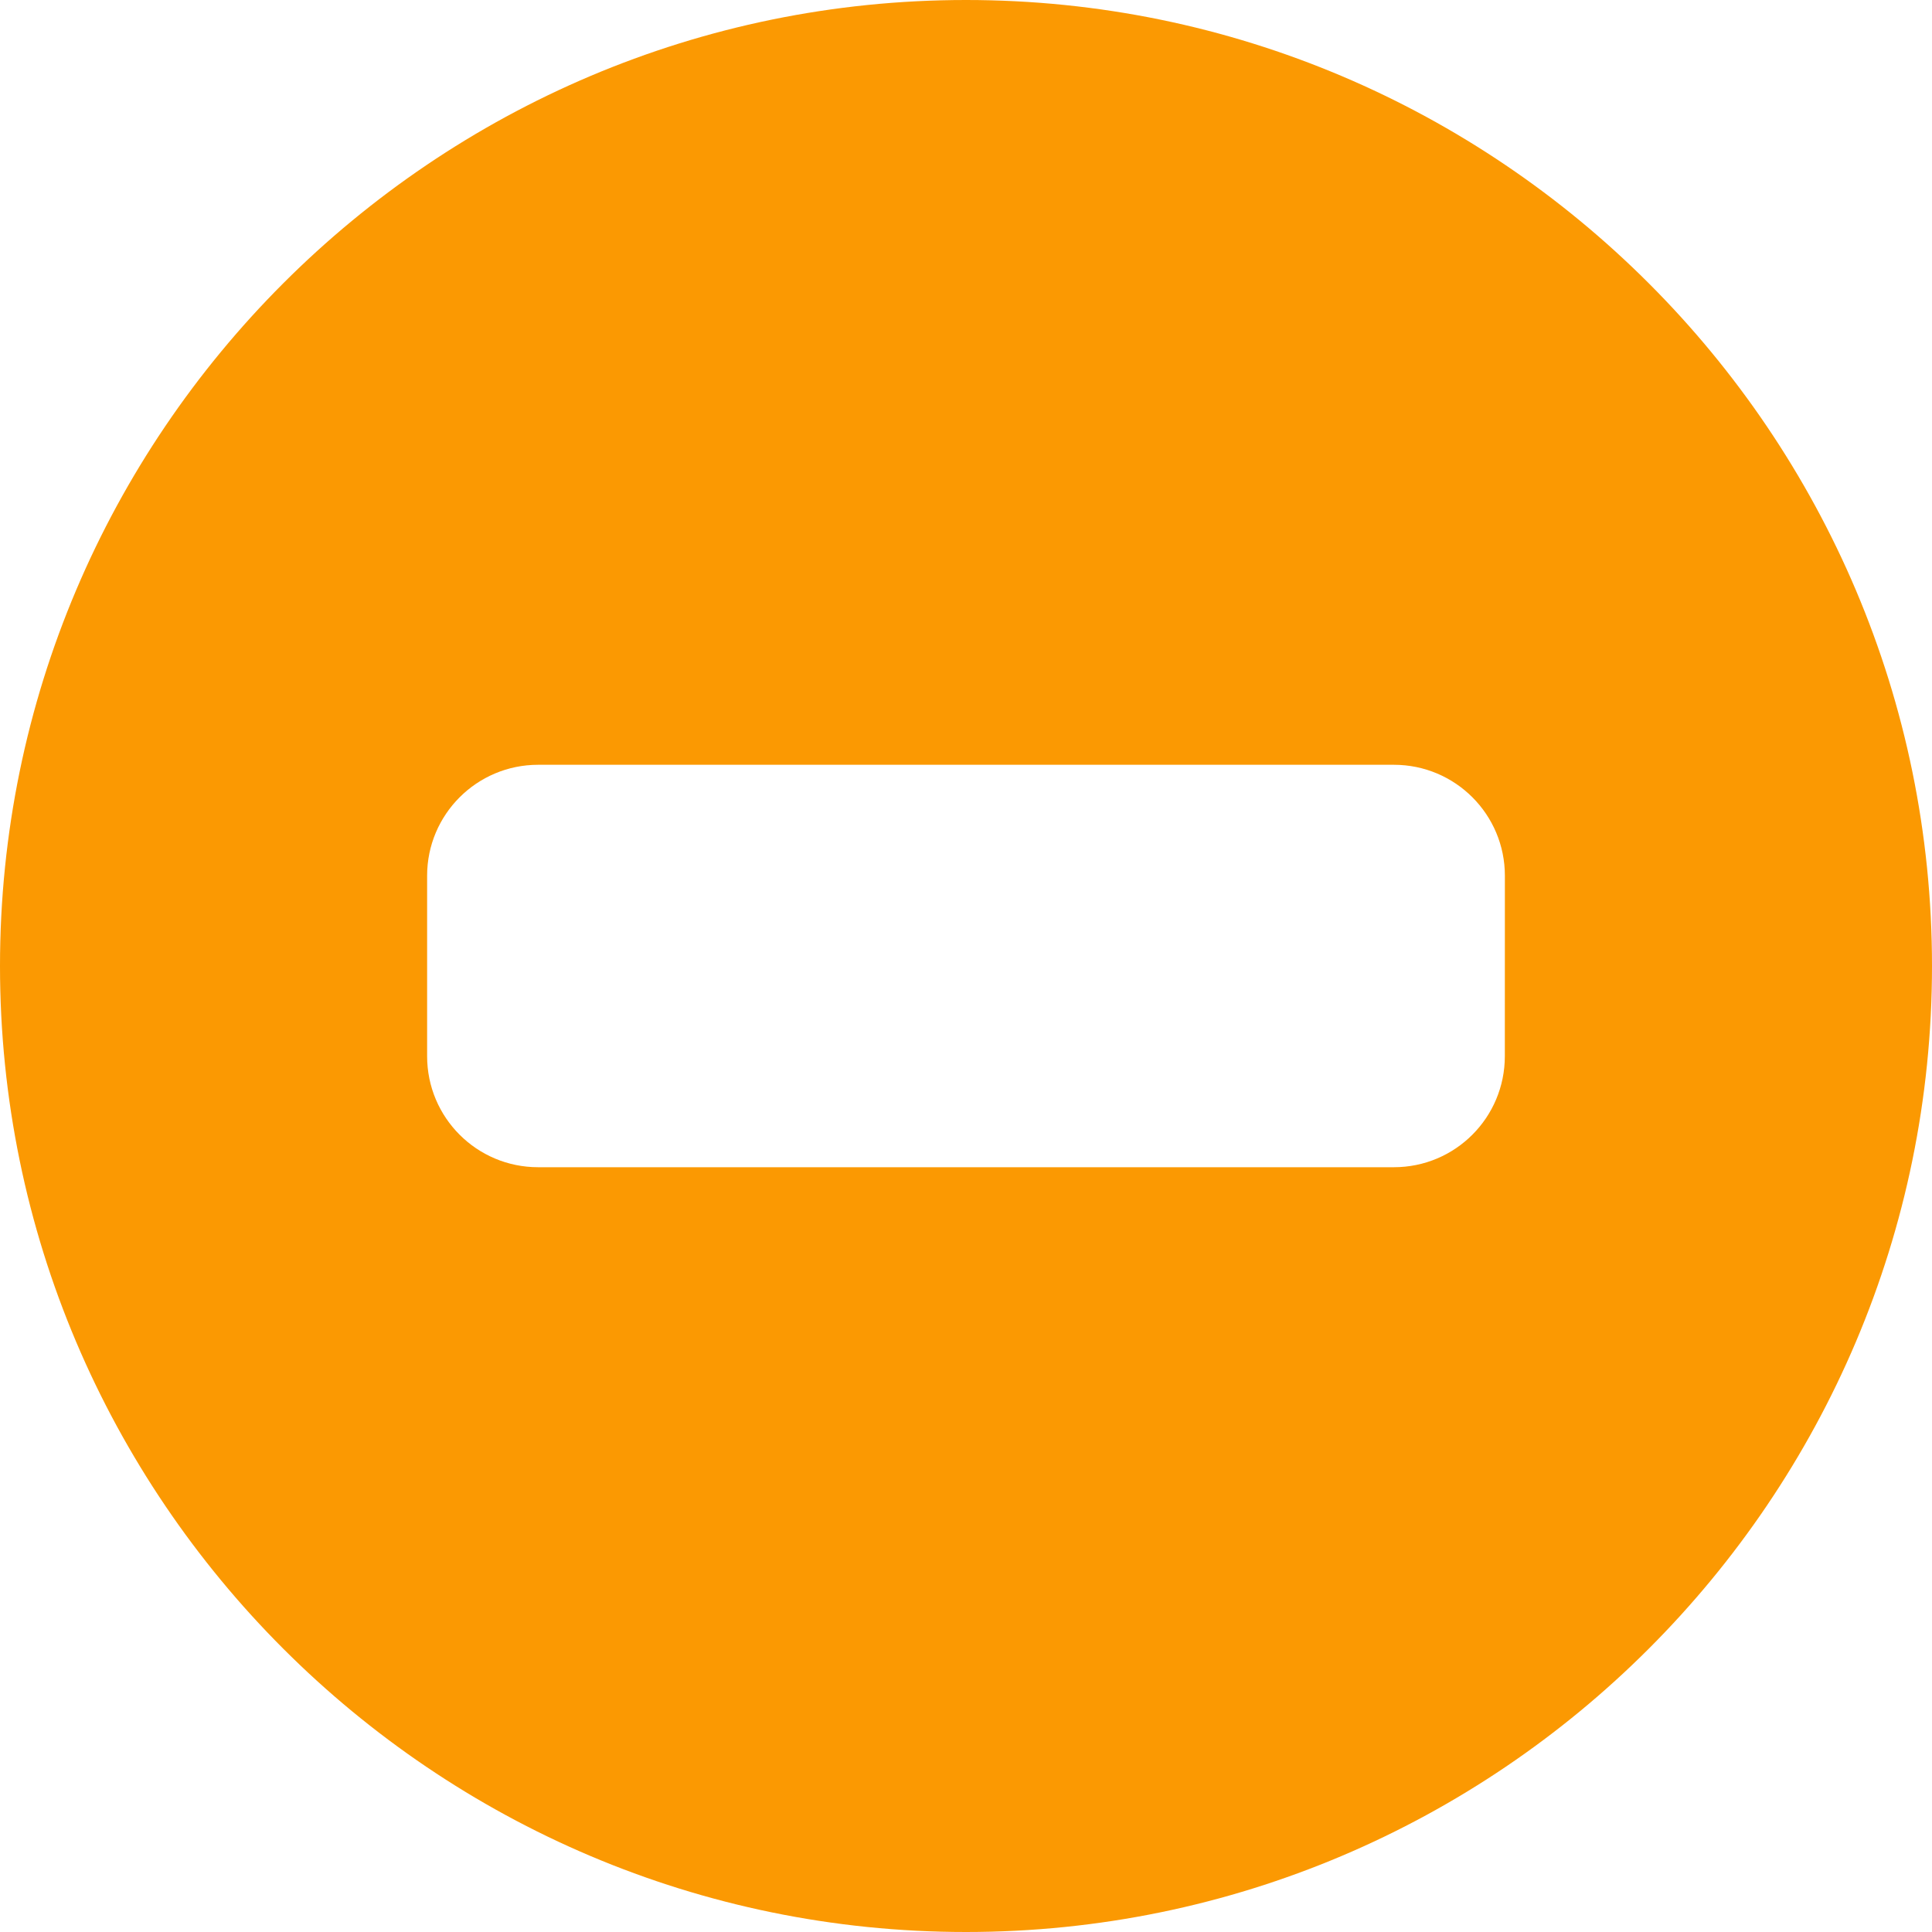 <?xml version="1.0" encoding="iso-8859-1"?>
<!-- Generator: Adobe Illustrator 16.0.0, SVG Export Plug-In . SVG Version: 6.00 Build 0)  -->
<!DOCTYPE svg PUBLIC "-//W3C//DTD SVG 1.1//EN" "http://www.w3.org/Graphics/SVG/1.1/DTD/svg11.dtd">
<svg version="1.1" id="Capa_1" xmlns="http://www.w3.org/2000/svg" xmlns:xlink="http://www.w3.org/1999/xlink" x="0px" y="0px"
	 width="20px" height="20px" viewBox="0 0 40 40" style="enable-background:new 0 0 40 40;" xml:space="preserve">
<g style="fill: rgb(251, 153, 2);">
	<path d="M20,0C8.973,0,0,8.973,0,20c0,11.027,8.973,20,20,20c11.029,0,20-8.973,20-20C40,8.973,31.029,0,20,0z M31.156,21.867
		c0,1.271-1.027,2.299-2.297,2.299H11.141c-1.269,0-2.298-1.027-2.298-2.299v-3.736c0-1.268,1.029-2.297,2.298-2.297h17.718
		c1.271,0,2.298,1.029,2.298,2.297L31.156,21.867L31.156,21.867z"/>
</g>
</svg>
